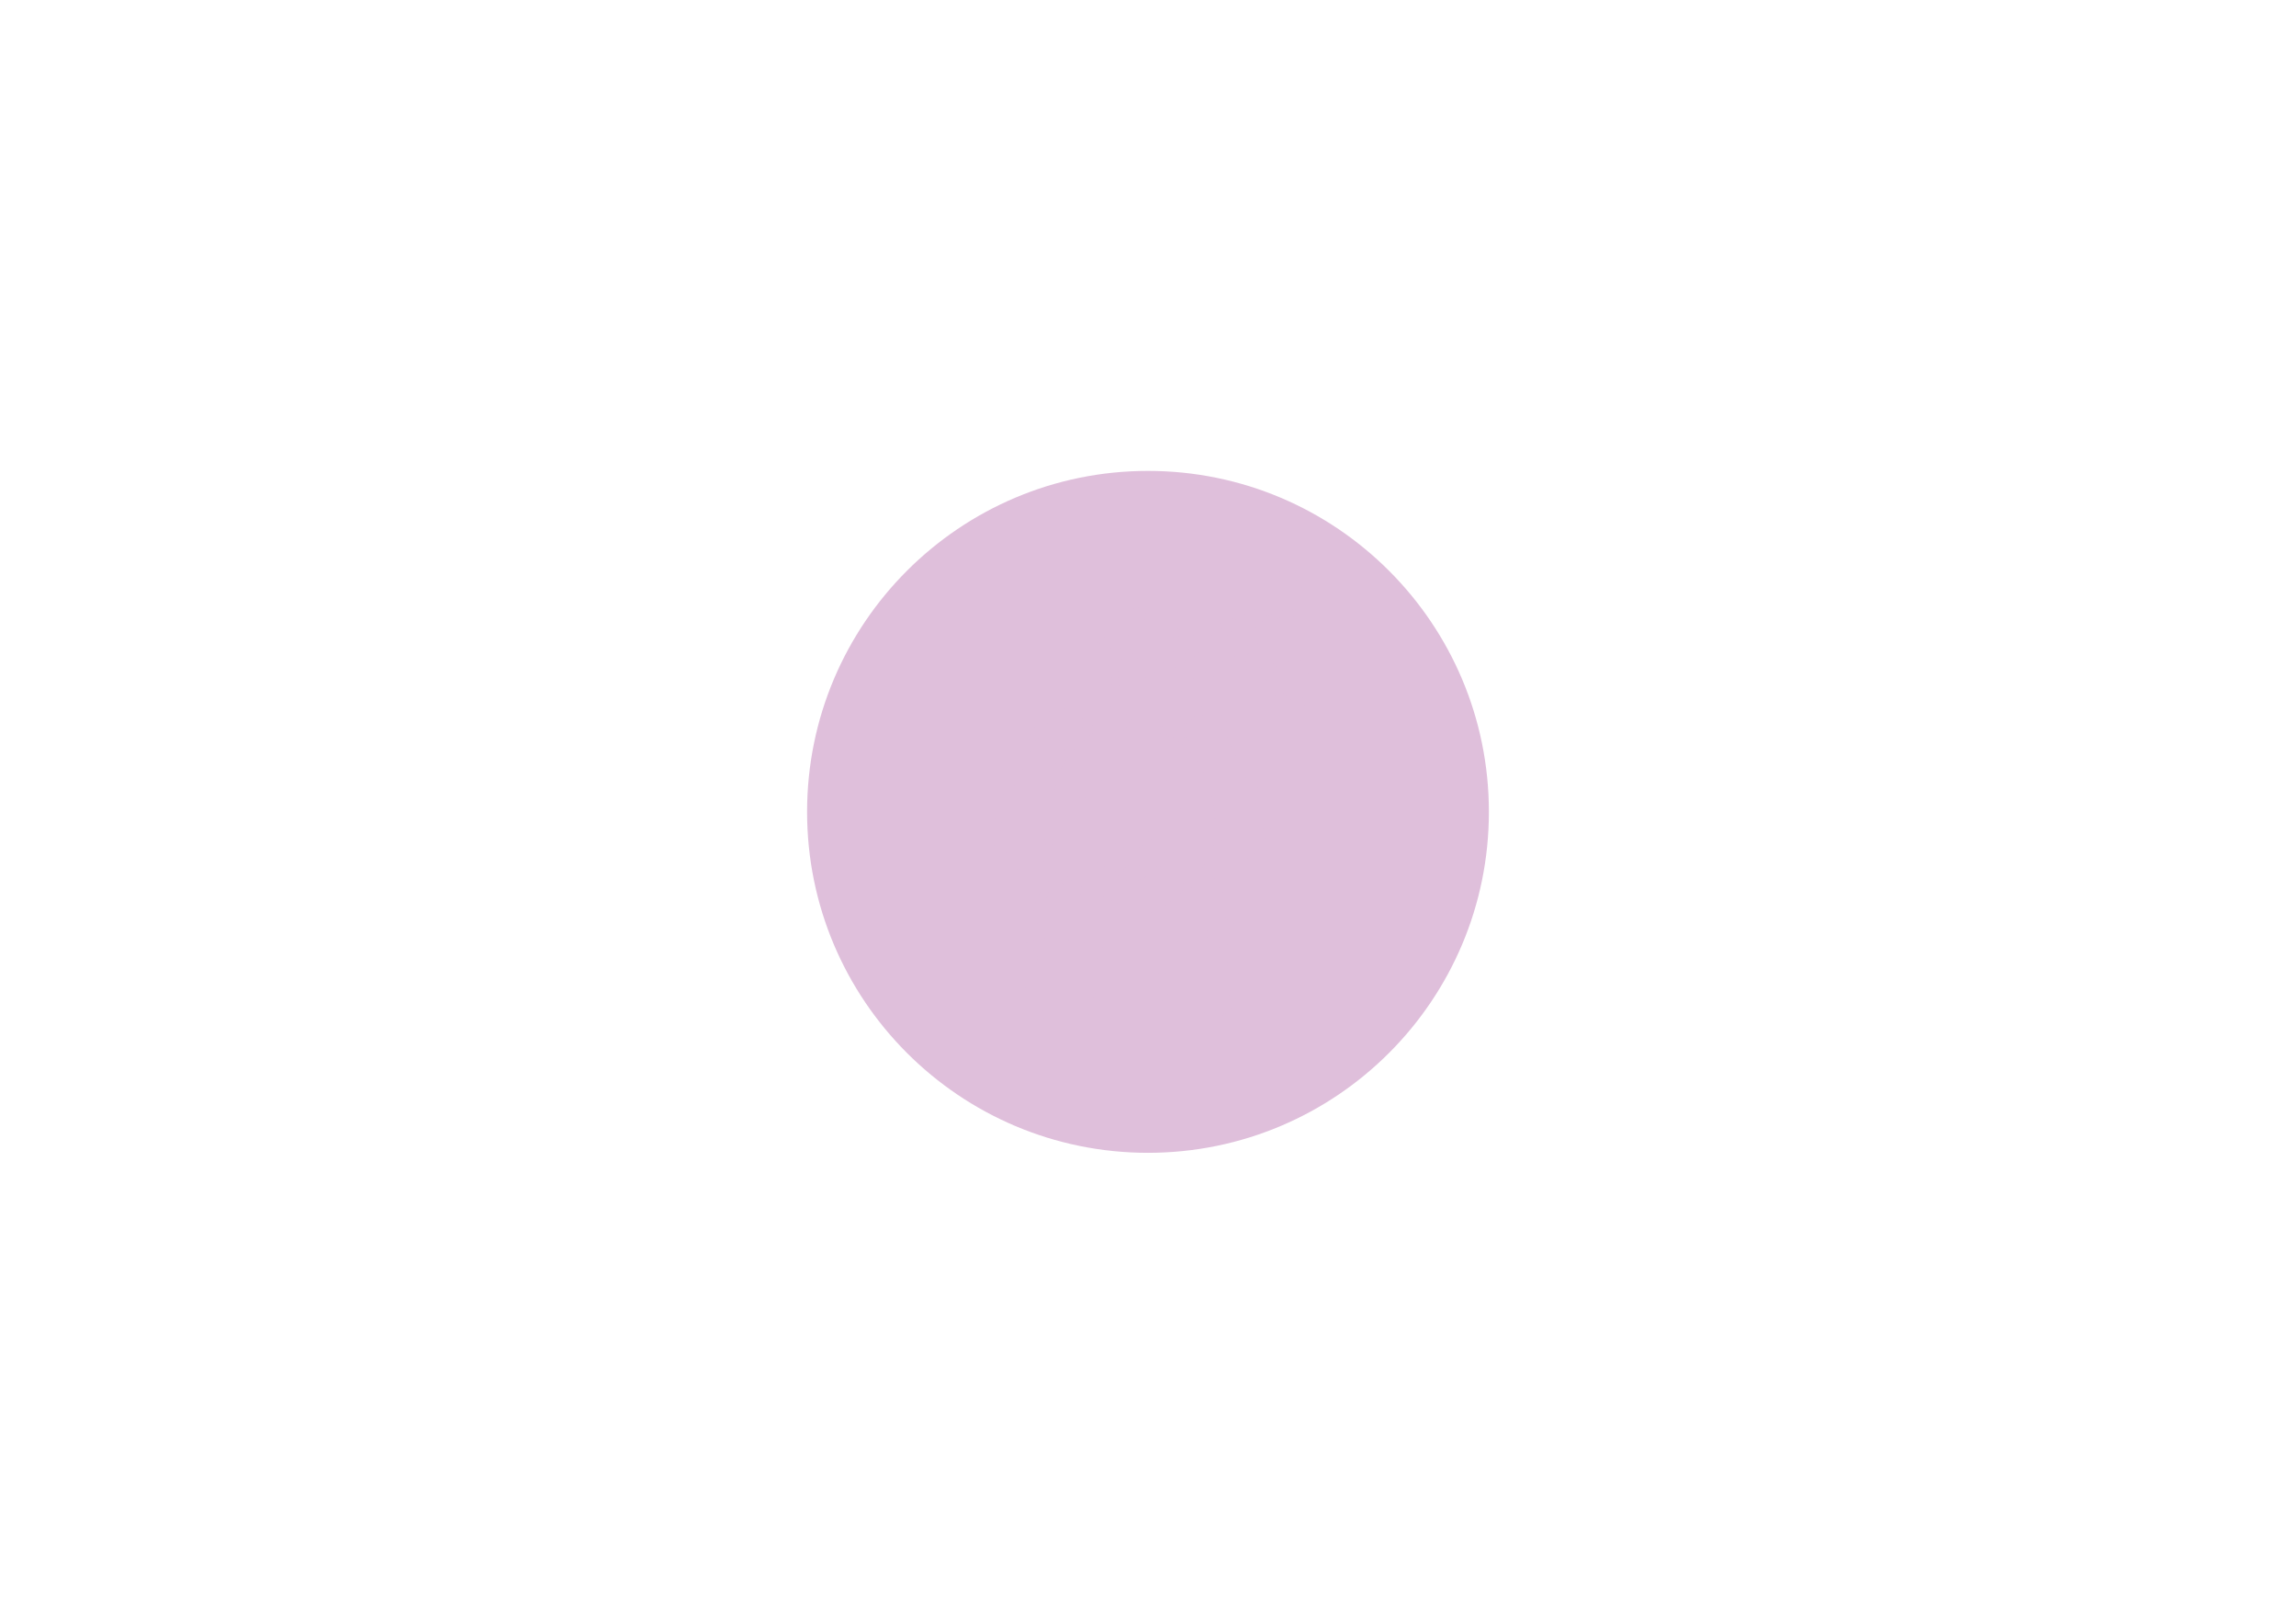 <?xml version="1.0" encoding="utf-8"?>
<!-- Generator: Adobe Illustrator 26.2.0, SVG Export Plug-In . SVG Version: 6.00 Build 0)  -->
<svg version="1.1" id="Layer_1" xmlns="http://www.w3.org/2000/svg" xmlns:xlink="http://www.w3.org/1999/xlink" x="0px" y="0px"
	 viewBox="0 0 841.89 595.28" style="enable-background:new 0 0 841.89 595.28;" xml:space="preserve">
<style type="text/css">
	.st0{clip-path:url(#SVGID_00000124872665228467722560000004704873985194329275_);}
	.st1{clip-path:url(#SVGID_00000094590921052511777760000011036667026451576963_);fill:#DFBFDB;}
	.st2{clip-path:url(#SVGID_00000094590921052511777760000011036667026451576963_);}
	.st3{clip-path:url(#SVGID_00000086669668941782597200000000225602479553138344_);fill:#DFBFDB;}
	.st4{clip-path:url(#SVGID_00000052099533534199595920000006811672981088044715_);fill:#DFBFDB;}
	.st5{clip-path:url(#SVGID_00000142152464166238527840000003404130314260959641_);fill:#DFBFDB;}
	.st6{clip-path:url(#SVGID_00000165223560075289696610000012194975645626578099_);fill:#DFBFDB;}
</style>
<g>
	<g>
		<defs>
			<rect id="SVGID_1_" x="295.94" y="172.64" width="250" height="250"/>
		</defs>
		<clipPath id="SVGID_00000041981581244993436460000011439635524381176468_">
			<use xlink:href="#SVGID_1_"  style="overflow:visible;"/>
		</clipPath>
		<g style="clip-path:url(#SVGID_00000041981581244993436460000011439635524381176468_);">
			<defs>
				<rect id="SVGID_00000087407446982430986340000010174708963874662301_" x="295.94" y="172.64" width="250" height="250"/>
			</defs>
			<clipPath id="SVGID_00000171718453482002353270000008117850196919041718_">
				<use xlink:href="#SVGID_00000087407446982430986340000010174708963874662301_"  style="overflow:visible;"/>
			</clipPath>
			<path style="clip-path:url(#SVGID_00000171718453482002353270000008117850196919041718_);fill:#DFBFDB;" d="M420.94,422.64
				c69.03,0,125-55.97,125-125s-55.97-125-125-125s-125,55.97-125,125S351.91,422.64,420.94,422.64"/>
			<g style="clip-path:url(#SVGID_00000171718453482002353270000008117850196919041718_);">
				<g>
					<defs>
						<rect id="SVGID_00000087386754849183426560000013447155645515446429_" x="315.23" y="172.18" width="217.14" height="205.2"/>
					</defs>
					<clipPath id="SVGID_00000067931003756895077460000001555372340470448048_">
						<use xlink:href="#SVGID_00000087386754849183426560000013447155645515446429_"  style="overflow:visible;"/>
					</clipPath>
					<path style="clip-path:url(#SVGID_00000067931003756895077460000001555372340470448048_);fill:#DFBFDB;" d="M419.02,317.64
						c-0.4,1.73-1.94,3.05-3.79,3.07h-0.04c-1.61,0-2.99-0.97-3.61-2.36c1.76-0.62,2.91-1.79,3.65-3.05
						c0.11,0.14,0.23,0.27,0.34,0.41C416.61,316.79,417.92,317.34,419.02,317.64 M420.02,303.08c-0.29-0.59-0.87-0.98-1.53-1.02
						l-6.69-0.33c-0.66-0.03-1.28,0.3-1.63,0.87l-2.25,3.76c-0.51,0.85-0.23,1.96,0.62,2.46l5.15,3.05
						c-0.31,1.38-1.09,3.39-3.19,4.03c-1.88,0.58-4.11,0.13-5.66-1.14c-2.01-1.63-2.9-4.42-2.57-8.09l-2.66-0.23
						c-0.51,5.79,1.65,8.84,3.55,10.39c1.6,1.3,3.62,1.99,5.64,1.99c0.05,0,0.09-0.01,0.15-0.01c0.87,2.63,3.33,4.56,6.24,4.56h0.06
						c3.19-0.04,5.85-2.35,6.42-5.38c2.4,0.22,4.44-0.36,6.04-1.82c4.03-3.72,3.6-11.55,3.57-11.89l-2.66,0.17
						c0.12,1.91-0.13,7.37-2.72,9.75c-1.12,1.02-2.54,1.39-4.6,1.1c-0.03,0-2.44-0.02-3.8-1.46c-0.56-0.6-0.81-1.41-0.89-2.37
						l4.39-2.25c0.86-0.44,1.21-1.49,0.79-2.37L420.02,303.08z"/>
					<path style="clip-path:url(#SVGID_00000067931003756895077460000001555372340470448048_);fill:#DFBFDB;" d="M479.66,254.5
						c-1.06,1.2-2.51,1.91-4.1,2.02c-1.59,0.13-3.12-0.41-4.32-1.47c-1.2-1.05-1.92-2.5-2.02-4.1c-0.11-1.59,0.42-3.12,1.46-4.32
						c1.06-1.2,2.51-1.91,4.1-2.01c0.13-0.02,0.27-0.02,0.41-0.02c1.44,0,2.83,0.53,3.92,1.48c1.2,1.05,1.92,2.51,2.02,4.1
						C481.23,251.76,480.71,253.3,479.66,254.5 M466.77,247.26l-11.16-5.43l0.03-0.02c0.11-0.08,1.47-1.07,3-2.78l9.91,5.4
						L466.77,247.26z M436.29,249.67c-4.38,2.47-11.04,1.93-14.95,1.32l43.79-27.99l0.16,0.15c0.36,0.47,0.76,0.91,1.21,1.31
						c0.06,0.05,0.13,0.09,0.2,0.14c-2.15,1.27-5.6,3.81-6.9,7.52c-1.54,4.43-5.59,7.44-5.59,7.45L436.29,249.67z M426.03,266.14
						c-1.24-0.31-2.51-0.57-3.85-0.74l-0.33,2.65c8.09,0.98,17.97,4.79,22.68,25.63c4.28,18.94-4.91,28.19-10.03,29.7
						c-2.5,0.74-3.98,2.28-5.4,3.78c-2.27,2.37-4.6,4.82-11.69,5.17c-5.23,0.25-7.88-1.25-11.24-3.18
						c-2.49-1.43-5.31-3.05-9.64-4.21c-2.24-0.59-4.19-1.98-5.81-4.11c-4.54-5.99-5.26-16.05-5.37-18.98
						c-0.27-7.06,0.79-24.4,16.48-33.48c0.1-0.01,0.2-0.02,0.3-0.05c0.37-0.13,8.94-3.34,8.48-15.42
						c-0.24-6.43-1.96-11.54-3.46-14.86c1.42,0.94,2.6,1.89,2.89,2.58c0.54,1.24,1.46,1.28,1.82,1.23c0.63-0.07,1.53-0.19,2.48-4.13
						l2.52,3.64c0.23,0.33,0.61,0.55,1.03,0.57c0.4,0.05,0.8-0.13,1.07-0.45l3.37-3.9l0.21,2.67c0.03,0.49,0.34,0.92,0.78,1.12
						c0.45,0.2,0.97,0.13,1.36-0.16l2.83-2.17c-0.4,1.15-1.09,3.3-1.76,5.95l-11.22,7.17l2.95,0.78c0.23,0.06,3.03,0.77,6.71,1.09
						C423.82,258.45,424.13,262.92,426.03,266.14 M431.44,267.72c4.23-3.65,10.26-8.1,13.72-4.52c5.79,5.95,19.77,37.9,18.53,44.29
						c-0.69,3.52-4.5,7.24-8.89,8.63c-1.97,0.63-5.67,1.24-8.71-1.43c2.19-5.26,3.13-12.4,1.05-21.59
						c-2.92-12.96-8.15-21.07-16.09-25.03C431.17,267.95,431.28,267.85,431.44,267.72 M451.69,349.73
						c-2.37-5.99-7.48-8.13-8.19-8.38c-0.77-0.34-3.56-1.01-11.95,0.82c-8.02,1.74-7.57,9.61-6.8,15.55
						c-3.19,0.05-16.29,0.27-19.91,0.32c0.75-5.89,1.02-13.47-6.84-15.18c-8.39-1.83-11.18-1.16-11.96-0.82
						c-0.6,0.23-4.57,1.88-7.15,6.24c0.39-7.53,2.29-18.86,9.61-25.99c0.04,0.05,0.06,0.11,0.1,0.16c1.99,2.63,4.42,4.33,7.24,5.08
						c3.99,1.07,6.54,2.53,9.01,3.93c3.19,1.83,6.23,3.57,11.45,3.57c0.4,0,0.82-0.01,1.25-0.04c8.15-0.41,11.1-3.5,13.48-5.98
						c1.35-1.41,2.42-2.53,4.22-3.07c1.73-0.51,3.84-1.77,5.86-3.77C443.09,323.52,450.69,329.98,451.69,349.73 M449.34,367.61
						c-1.42,2.08-3.75,3.26-6.92,3.47c-5.37,0.38-9.29-0.49-11.67-2.56c-1.63-1.43-2.54-3.47-2.72-6.07
						c-0.06-1.07-0.25-2.31-0.43-3.64c-1-7.19-1.3-12.79,4.52-14.05c4.29-0.93,6.92-1.15,8.45-1.15c1.24,0,1.77,0.13,1.87,0.17
						l0.12,0.05c0.21,0.07,5.14,1.87,6.97,7.64C451.69,358.23,451.61,364.26,449.34,367.61 M401.95,359.49
						c-0.18,1.33-0.35,2.57-0.42,3.65c-0.17,2.61-1.09,4.66-2.73,6.07c-2.37,2.07-6.31,2.94-11.67,2.56
						c-3.17-0.22-5.49-1.39-6.92-3.47c-2.27-3.35-2.35-9.38-0.2-16.13c1.83-5.77,6.77-7.57,6.98-7.64l0.02,0.01l0.08-0.05
						c0.03-0.02,2.24-0.79,10.35,0.97C403.25,346.72,402.96,352.31,401.95,359.49 M375.42,316.63c-4.38-1.4-8.19-5.11-8.89-8.63
						c-1.25-6.39,12.75-38.34,18.53-44.29c3.27-3.39,8.84,0.41,13.02,3.91c-15.03,10.45-15.61,28.74-15.39,34.33
						c0.08,2.06,0.45,7.39,2.11,12.68C381.71,317.21,377.36,317.26,375.42,316.63 M420.03,224.53c8.37-1.91,23.05,2.31,30.37,4.72
						h-0.01l-8.91,5.69l-0.01,0.01L420.03,224.53z M471.8,212c1.59-0.09,3.13,0.43,4.33,1.47c1.19,1.05,1.91,2.5,2.01,4.1
						c0.22,3.28-2.27,6.13-5.56,6.34c-1.29,0.08-2.55-0.27-3.63-0.97l-1.61-1.52c-0.64-0.89-1.04-1.94-1.11-3.07
						C466.02,215.07,468.52,212.22,471.8,212 M483.78,249.99c-0.15-2.3-1.18-4.4-2.92-5.92c-1.73-1.53-3.94-2.29-6.25-2.13
						c-1.19,0.08-2.32,0.41-3.35,0.93l-10.94-5.97c0.79-1.14,1.5-2.45,2.01-3.9c1.43-4.11,6.6-6.61,7.15-6.87
						c0.87,0.29,1.77,0.46,2.7,0.46c0.2,0,0.39-0.01,0.58-0.02c4.75-0.31,8.36-4.44,8.05-9.19c-0.15-2.3-1.18-4.4-2.93-5.93
						c-1.73-1.52-3.94-2.27-6.25-2.12c-4.56,0.31-8.07,4.1-8.07,8.61c0,0.19,0.01,0.38,0.02,0.58c0.05,0.7,0.2,1.38,0.41,2.04
						l-10.71,6.84h0c-7.7-2.69-28.25-9.07-37.28-4.22l-2.29,1.24l25.14,12.22l-0.01,0l-9.74,6.22c0.43-1.46,0.85-2.73,1.2-3.67
						l1.93-3.92c0.27-0.55,0.13-1.23-0.35-1.63c-0.48-0.39-1.16-0.41-1.66-0.02l-5.19,3.97l-0.26-3.4c-0.03-0.54-0.4-1-0.91-1.17
						c-0.51-0.17-1.07-0.02-1.43,0.39l-4.34,5.01l-3.33-4.83c-0.32-0.44-0.87-0.66-1.39-0.54c-0.53,0.12-0.94,0.55-1.03,1.08
						c-0.23,1.43-0.57,2.91-0.87,3.95c-2.09-2.22-6.19-4.28-7.15-4.75c-0.54-0.25-1.2-0.13-1.6,0.34c-0.4,0.46-0.43,1.14-0.07,1.63
						c0.05,0.07,4.88,7.01,5.29,17.69c0.39,10.03-6.38,12.68-6.71,12.81c-0.23,0.08-0.4,0.23-0.54,0.41l-0.12-0.2
						c-0.05,0.03-0.1,0.06-0.15,0.1c-3.3-2.85-11.71-10-17.27-4.27c-5.73,5.89-20.75,38.82-19.23,46.65
						c0.87,4.48,5.37,8.97,10.69,10.67c1.45,0.46,2.86,0.69,4.21,0.69c2.61-0.01,4.97-0.89,6.93-2.57c0.36,0.89,0.77,1.74,1.22,2.57
						c-12.28,12.07-10.82,34.47-10.66,36.25c-0.77,4.22-1,9.7,1.71,13.67c1.91,2.81,4.91,4.36,8.94,4.64
						c0.86,0.07,1.68,0.09,2.48,0.09c4.87,0,8.61-1.11,11.13-3.3c2.18-1.9,3.4-4.57,3.63-7.91c0.05-0.77,0.16-1.67,0.3-2.6
						c3.1-0.05,18.03-0.29,20.63-0.33c0.11,0.8,0.2,1.57,0.24,2.25c0.23,3.35,1.44,6.01,3.64,7.91c2.51,2.19,6.24,3.3,11.12,3.3
						c0.79,0,1.62-0.03,2.48-0.09c4.03-0.28,7.05-1.83,8.94-4.64c1.19-1.74,1.77-3.8,2.03-5.89h0.04c0.02-0.23,0.03-0.46,0.04-0.69
						c0.04-0.44,0.08-0.88,0.09-1.31c1.94-29.09-7.56-38.66-10.86-41.07c0.71-0.91,1.39-1.9,2.01-3.03
						c1.88,1.45,4.08,2.24,6.51,2.24c1.35,0,2.77-0.23,4.21-0.69c5.32-1.71,9.83-6.19,10.69-10.67c1.53-7.83-13.5-40.75-19.22-46.65
						c-5.63-5.8-14.18,1.59-17.4,4.37c-0.17,0.14-0.32,0.27-0.44,0.38c-0.03-0.03-0.03-0.09-0.06-0.13
						c-2.32-2.54-2.73-7.07-2.32-11.79c0.21,0.01,0.42,0.01,0.62,0.01c3.43,0,7.15-0.51,10.12-2.18l15.18-8.56l13.81,6.71
						c-0.02,0.33-0.05,0.66-0.03,0.99c0.14,2.3,1.18,4.4,2.92,5.93c1.59,1.39,3.58,2.14,5.68,2.14c0.19,0,0.39,0,0.58-0.02
						c2.3-0.15,4.41-1.19,5.93-2.92C483.19,254.52,483.94,252.31,483.78,249.99"/>
					<path style="clip-path:url(#SVGID_00000067931003756895077460000001555372340470448048_);fill:#DFBFDB;" d="M416.07,255.9
						l-2.64,0.4c1.07,7.14-4.77,10.67-5.01,10.81l1.34,2.31C410.07,269.23,417.41,264.86,416.07,255.9"/>
					<path style="clip-path:url(#SVGID_00000067931003756895077460000001555372340470448048_);fill:#DFBFDB;" d="M430.33,291.41
						c0,0.87-0.65,1.58-1.45,1.58c-0.41,0-0.77-0.18-1.03-0.48c-0.02-0.01-0.02-0.01-0.02-0.02c-0.25-0.28-0.41-0.67-0.41-1.08
						c0-0.88,0.65-1.58,1.45-1.58c0.15,0,0.29,0.03,0.43,0.08C429.9,290.1,430.33,290.69,430.33,291.41 M427.73,295.82
						c2.6,1.92,6.26,1.38,8.19-1.22c1.92-2.59,1.38-6.26-1.22-8.19c-2.59-1.93-6.26-1.39-8.18,1.21
						C424.59,290.22,425.13,293.89,427.73,295.82"/>
					<path style="clip-path:url(#SVGID_00000067931003756895077460000001555372340470448048_);fill:#DFBFDB;" d="M399.17,292.98
						c-0.33,0-0.65-0.13-0.89-0.35c-0.33-0.28-0.55-0.73-0.55-1.23c0-0.87,0.65-1.58,1.44-1.58c0.05,0,0.12,0,0.17,0.02l0.01,0.01
						c0.72,0.08,1.27,0.74,1.27,1.55C400.62,292.27,399.97,292.98,399.17,292.98 M406.06,294.6c1.92-2.59,1.38-6.26-1.21-8.19
						c-2.6-1.93-6.27-1.39-8.19,1.21c-1.93,2.6-1.39,6.26,1.21,8.19C400.47,297.74,404.13,297.2,406.06,294.6"/>
				</g>
			</g>
			<g style="clip-path:url(#SVGID_00000171718453482002353270000008117850196919041718_);">
				<g>
					<defs>
						<rect id="SVGID_00000162312339173300635310000010503339840183441557_" x="315.23" y="172.18" width="217.14" height="205.2"/>
					</defs>
					<clipPath id="SVGID_00000144297012240710052140000000355080184678425476_">
						<use xlink:href="#SVGID_00000162312339173300635310000010503339840183441557_"  style="overflow:visible;"/>
					</clipPath>
					<path style="clip-path:url(#SVGID_00000144297012240710052140000000355080184678425476_);fill:#DFBFDB;" d="M419.02,317.64
						c-0.4,1.73-1.94,3.05-3.79,3.07h-0.04c-1.61,0-2.99-0.97-3.61-2.36c1.76-0.62,2.91-1.79,3.65-3.05
						c0.11,0.14,0.23,0.27,0.34,0.41C416.61,316.79,417.92,317.34,419.02,317.64 M420.02,303.08c-0.29-0.59-0.87-0.98-1.53-1.02
						l-6.69-0.33c-0.66-0.03-1.28,0.3-1.63,0.87l-2.25,3.76c-0.51,0.85-0.23,1.96,0.62,2.46l5.15,3.05
						c-0.31,1.38-1.09,3.39-3.19,4.03c-1.88,0.58-4.11,0.13-5.66-1.14c-2.01-1.63-2.9-4.42-2.57-8.09l-2.66-0.23
						c-0.51,5.79,1.65,8.84,3.55,10.39c1.6,1.3,3.62,1.99,5.64,1.99c0.05,0,0.09-0.01,0.15-0.01c0.87,2.63,3.33,4.56,6.24,4.56h0.06
						c3.19-0.04,5.85-2.35,6.42-5.38c2.4,0.22,4.44-0.36,6.04-1.82c4.03-3.72,3.6-11.55,3.57-11.89l-2.66,0.17
						c0.12,1.91-0.13,7.37-2.72,9.75c-1.12,1.02-2.54,1.39-4.6,1.1c-0.03,0-2.44-0.02-3.8-1.46c-0.56-0.6-0.81-1.41-0.89-2.37
						l4.39-2.25c0.86-0.44,1.21-1.49,0.79-2.37L420.02,303.08z"/>
					<path style="clip-path:url(#SVGID_00000144297012240710052140000000355080184678425476_);fill:#DFBFDB;" d="M479.66,254.5
						c-1.06,1.2-2.51,1.91-4.1,2.02c-1.59,0.13-3.12-0.41-4.32-1.47c-1.2-1.05-1.92-2.5-2.02-4.1c-0.11-1.59,0.42-3.12,1.46-4.32
						c1.06-1.2,2.51-1.91,4.1-2.01c0.13-0.02,0.27-0.02,0.41-0.02c1.44,0,2.83,0.53,3.92,1.48c1.2,1.05,1.92,2.51,2.02,4.1
						C481.23,251.76,480.71,253.3,479.66,254.5 M466.77,247.26l-11.16-5.43l0.03-0.02c0.11-0.08,1.47-1.07,3-2.78l9.91,5.4
						L466.77,247.26z M436.29,249.67c-4.38,2.47-11.04,1.93-14.95,1.32l43.79-27.99l0.16,0.15c0.36,0.47,0.76,0.91,1.21,1.31
						c0.06,0.05,0.13,0.09,0.2,0.14c-2.15,1.27-5.6,3.81-6.9,7.52c-1.54,4.43-5.59,7.44-5.59,7.45L436.29,249.67z M426.03,266.14
						c-1.24-0.31-2.51-0.57-3.85-0.74l-0.33,2.65c8.09,0.98,17.97,4.79,22.68,25.63c4.28,18.94-4.91,28.19-10.03,29.7
						c-2.5,0.74-3.98,2.28-5.4,3.78c-2.27,2.37-4.6,4.82-11.69,5.17c-5.23,0.25-7.88-1.25-11.24-3.18
						c-2.49-1.43-5.31-3.05-9.64-4.21c-2.24-0.59-4.19-1.98-5.81-4.11c-4.54-5.99-5.26-16.05-5.37-18.98
						c-0.27-7.06,0.79-24.4,16.48-33.48c0.1-0.01,0.2-0.02,0.3-0.05c0.37-0.13,8.94-3.34,8.48-15.42
						c-0.24-6.43-1.96-11.54-3.46-14.86c1.42,0.94,2.6,1.89,2.89,2.58c0.54,1.24,1.46,1.28,1.82,1.23c0.63-0.07,1.53-0.19,2.48-4.13
						l2.52,3.64c0.23,0.33,0.61,0.55,1.03,0.57c0.4,0.05,0.8-0.13,1.07-0.45l3.37-3.9l0.21,2.67c0.03,0.49,0.34,0.92,0.78,1.12
						c0.45,0.2,0.97,0.13,1.36-0.16l2.83-2.17c-0.4,1.15-1.09,3.3-1.76,5.95l-11.22,7.17l2.95,0.78c0.23,0.06,3.03,0.77,6.71,1.09
						C423.82,258.45,424.13,262.92,426.03,266.14 M431.44,267.72c4.23-3.65,10.26-8.1,13.72-4.52c5.79,5.95,19.77,37.9,18.53,44.29
						c-0.69,3.52-4.5,7.24-8.89,8.63c-1.97,0.63-5.67,1.24-8.71-1.43c2.19-5.26,3.13-12.4,1.05-21.59
						c-2.92-12.96-8.15-21.07-16.09-25.03C431.17,267.95,431.28,267.85,431.44,267.72 M451.69,349.73
						c-2.37-5.99-7.48-8.13-8.19-8.38c-0.77-0.34-3.56-1.01-11.95,0.82c-8.02,1.74-7.57,9.61-6.8,15.55
						c-3.19,0.05-16.29,0.27-19.91,0.32c0.75-5.89,1.02-13.47-6.84-15.18c-8.39-1.83-11.18-1.16-11.96-0.82
						c-0.6,0.23-4.57,1.88-7.15,6.24c0.39-7.53,2.29-18.86,9.61-25.99c0.04,0.05,0.06,0.11,0.1,0.16c1.99,2.63,4.42,4.33,7.24,5.08
						c3.99,1.07,6.54,2.53,9.01,3.93c3.19,1.83,6.23,3.57,11.45,3.57c0.4,0,0.82-0.01,1.25-0.04c8.15-0.41,11.1-3.5,13.48-5.98
						c1.35-1.41,2.42-2.53,4.22-3.07c1.73-0.51,3.84-1.77,5.86-3.77C443.09,323.52,450.69,329.98,451.69,349.73 M449.34,367.61
						c-1.42,2.08-3.75,3.26-6.92,3.47c-5.37,0.38-9.29-0.49-11.67-2.56c-1.63-1.43-2.54-3.47-2.72-6.07
						c-0.06-1.07-0.25-2.31-0.43-3.64c-1-7.19-1.3-12.79,4.52-14.05c4.29-0.93,6.92-1.15,8.45-1.15c1.24,0,1.77,0.13,1.87,0.17
						l0.12,0.05c0.21,0.07,5.14,1.87,6.97,7.64C451.69,358.23,451.61,364.26,449.34,367.61 M401.95,359.49
						c-0.18,1.33-0.35,2.57-0.42,3.65c-0.17,2.61-1.09,4.66-2.73,6.07c-2.37,2.07-6.31,2.94-11.67,2.56
						c-3.17-0.22-5.49-1.39-6.92-3.47c-2.27-3.35-2.35-9.38-0.2-16.13c1.83-5.77,6.77-7.57,6.98-7.64l0.02,0.01l0.08-0.05
						c0.03-0.02,2.24-0.79,10.35,0.97C403.25,346.72,402.96,352.31,401.95,359.49 M375.42,316.63c-4.38-1.4-8.19-5.11-8.89-8.63
						c-1.25-6.39,12.75-38.34,18.53-44.29c3.27-3.39,8.84,0.41,13.02,3.91c-15.03,10.45-15.61,28.74-15.39,34.33
						c0.08,2.06,0.45,7.39,2.11,12.68C381.71,317.21,377.36,317.26,375.42,316.63 M420.03,224.53c8.37-1.91,23.05,2.31,30.37,4.72
						h-0.01l-8.91,5.69l-0.01,0.01L420.03,224.53z M471.8,212c1.59-0.09,3.13,0.43,4.33,1.47c1.19,1.05,1.91,2.5,2.01,4.1
						c0.22,3.28-2.27,6.13-5.56,6.34c-1.29,0.08-2.55-0.27-3.63-0.97l-1.61-1.52c-0.64-0.89-1.04-1.94-1.11-3.07
						C466.02,215.07,468.52,212.22,471.8,212 M483.78,249.99c-0.15-2.3-1.18-4.4-2.92-5.92c-1.73-1.53-3.94-2.29-6.25-2.13
						c-1.19,0.08-2.32,0.41-3.35,0.93l-10.94-5.97c0.79-1.14,1.5-2.45,2.01-3.9c1.43-4.11,6.6-6.61,7.15-6.87
						c0.87,0.29,1.77,0.46,2.7,0.46c0.2,0,0.39-0.01,0.58-0.02c4.75-0.31,8.36-4.44,8.05-9.19c-0.15-2.3-1.18-4.4-2.93-5.93
						c-1.73-1.52-3.94-2.27-6.25-2.12c-4.56,0.31-8.07,4.1-8.07,8.61c0,0.19,0.01,0.38,0.02,0.58c0.05,0.7,0.2,1.38,0.41,2.04
						l-10.71,6.84h0c-7.7-2.69-28.25-9.07-37.28-4.22l-2.29,1.24l25.14,12.22l-0.01,0l-9.74,6.22c0.43-1.46,0.85-2.73,1.2-3.67
						l1.93-3.92c0.27-0.55,0.13-1.23-0.35-1.63c-0.48-0.39-1.16-0.41-1.66-0.02l-5.19,3.97l-0.26-3.4c-0.03-0.54-0.4-1-0.91-1.17
						c-0.51-0.17-1.07-0.02-1.43,0.39l-4.34,5.01l-3.33-4.83c-0.32-0.44-0.87-0.66-1.39-0.54c-0.53,0.12-0.94,0.55-1.03,1.08
						c-0.23,1.43-0.57,2.91-0.87,3.95c-2.09-2.22-6.19-4.28-7.15-4.75c-0.54-0.25-1.2-0.13-1.6,0.34c-0.4,0.46-0.43,1.14-0.07,1.63
						c0.05,0.07,4.88,7.01,5.29,17.69c0.39,10.03-6.38,12.68-6.71,12.81c-0.23,0.08-0.4,0.23-0.54,0.41l-0.12-0.2
						c-0.05,0.03-0.1,0.06-0.15,0.1c-3.3-2.85-11.71-10-17.27-4.27c-5.73,5.89-20.75,38.82-19.23,46.65
						c0.87,4.48,5.37,8.97,10.69,10.67c1.45,0.46,2.86,0.69,4.21,0.69c2.61-0.01,4.97-0.89,6.93-2.57c0.36,0.89,0.77,1.74,1.22,2.57
						c-12.28,12.07-10.82,34.47-10.66,36.25c-0.77,4.22-1,9.7,1.71,13.67c1.91,2.81,4.91,4.36,8.94,4.64
						c0.86,0.07,1.68,0.09,2.48,0.09c4.87,0,8.61-1.11,11.13-3.3c2.18-1.9,3.4-4.57,3.63-7.91c0.05-0.77,0.16-1.67,0.3-2.6
						c3.1-0.05,18.03-0.29,20.63-0.33c0.11,0.8,0.2,1.57,0.24,2.25c0.23,3.35,1.44,6.01,3.64,7.91c2.51,2.19,6.24,3.3,11.12,3.3
						c0.79,0,1.62-0.03,2.48-0.09c4.03-0.28,7.05-1.83,8.94-4.64c1.19-1.74,1.77-3.8,2.03-5.89h0.04c0.02-0.23,0.03-0.46,0.04-0.69
						c0.04-0.44,0.08-0.88,0.09-1.31c1.94-29.09-7.56-38.66-10.86-41.07c0.71-0.91,1.39-1.9,2.01-3.03
						c1.88,1.45,4.08,2.24,6.51,2.24c1.35,0,2.77-0.23,4.21-0.69c5.32-1.71,9.83-6.19,10.69-10.67c1.53-7.83-13.5-40.75-19.22-46.65
						c-5.63-5.8-14.18,1.59-17.4,4.37c-0.17,0.14-0.32,0.27-0.44,0.38c-0.03-0.03-0.03-0.09-0.06-0.13
						c-2.32-2.54-2.73-7.07-2.32-11.79c0.21,0.01,0.42,0.01,0.62,0.01c3.43,0,7.15-0.51,10.12-2.18l15.18-8.56l13.81,6.71
						c-0.02,0.33-0.05,0.66-0.03,0.99c0.14,2.3,1.18,4.4,2.92,5.93c1.59,1.39,3.58,2.14,5.68,2.14c0.19,0,0.39,0,0.58-0.02
						c2.3-0.15,4.41-1.19,5.93-2.92C483.19,254.52,483.94,252.31,483.78,249.99"/>
					<path style="clip-path:url(#SVGID_00000144297012240710052140000000355080184678425476_);fill:#DFBFDB;" d="M416.07,255.9
						l-2.64,0.4c1.07,7.14-4.77,10.67-5.01,10.81l1.34,2.31C410.07,269.23,417.41,264.86,416.07,255.9"/>
					<path style="clip-path:url(#SVGID_00000144297012240710052140000000355080184678425476_);fill:#DFBFDB;" d="M430.33,291.41
						c0,0.87-0.65,1.58-1.45,1.58c-0.41,0-0.77-0.18-1.03-0.48c-0.02-0.01-0.02-0.01-0.02-0.02c-0.25-0.28-0.41-0.67-0.41-1.08
						c0-0.88,0.65-1.58,1.45-1.58c0.15,0,0.29,0.03,0.43,0.08C429.9,290.1,430.33,290.69,430.33,291.41 M427.73,295.82
						c2.6,1.92,6.26,1.38,8.19-1.22c1.92-2.59,1.38-6.26-1.22-8.19c-2.59-1.93-6.26-1.39-8.18,1.21
						C424.59,290.22,425.13,293.89,427.73,295.82"/>
					<path style="clip-path:url(#SVGID_00000144297012240710052140000000355080184678425476_);fill:#DFBFDB;" d="M399.17,292.98
						c-0.33,0-0.65-0.13-0.89-0.35c-0.33-0.28-0.55-0.73-0.55-1.23c0-0.87,0.65-1.58,1.44-1.58c0.05,0,0.12,0,0.17,0.02l0.01,0.01
						c0.72,0.08,1.27,0.74,1.27,1.55C400.62,292.27,399.97,292.98,399.17,292.98 M406.06,294.6c1.92-2.59,1.38-6.26-1.21-8.19
						c-2.6-1.93-6.27-1.39-8.19,1.21c-1.93,2.6-1.39,6.26,1.21,8.19C400.47,297.74,404.13,297.2,406.06,294.6"/>
				</g>
			</g>
			<g style="clip-path:url(#SVGID_00000171718453482002353270000008117850196919041718_);">
				<g>
					<defs>
						<rect id="SVGID_00000072995164300617002650000003244991357664431492_" x="315.23" y="172.18" width="217.14" height="205.2"/>
					</defs>
					<clipPath id="SVGID_00000112601873838682386370000008285398587650375553_">
						<use xlink:href="#SVGID_00000072995164300617002650000003244991357664431492_"  style="overflow:visible;"/>
					</clipPath>
					<path style="clip-path:url(#SVGID_00000112601873838682386370000008285398587650375553_);fill:#DFBFDB;" d="M419.02,317.64
						c-0.4,1.73-1.94,3.05-3.79,3.07h-0.04c-1.61,0-2.99-0.97-3.61-2.36c1.76-0.62,2.91-1.79,3.65-3.05
						c0.11,0.14,0.23,0.27,0.34,0.41C416.61,316.79,417.92,317.34,419.02,317.64 M420.02,303.08c-0.29-0.59-0.87-0.98-1.53-1.02
						l-6.69-0.33c-0.66-0.03-1.28,0.3-1.63,0.87l-2.25,3.76c-0.51,0.85-0.23,1.96,0.62,2.46l5.15,3.05
						c-0.31,1.38-1.09,3.39-3.19,4.03c-1.88,0.58-4.11,0.13-5.66-1.14c-2.01-1.63-2.9-4.42-2.57-8.09l-2.66-0.23
						c-0.51,5.79,1.65,8.84,3.55,10.39c1.6,1.3,3.62,1.99,5.64,1.99c0.05,0,0.09-0.01,0.15-0.01c0.87,2.63,3.33,4.56,6.24,4.56h0.06
						c3.19-0.04,5.85-2.35,6.42-5.38c2.4,0.22,4.44-0.36,6.04-1.82c4.03-3.72,3.6-11.55,3.57-11.89l-2.66,0.17
						c0.12,1.91-0.13,7.37-2.72,9.75c-1.12,1.02-2.54,1.39-4.6,1.1c-0.03,0-2.44-0.02-3.8-1.46c-0.56-0.6-0.81-1.41-0.89-2.37
						l4.39-2.25c0.86-0.44,1.21-1.49,0.79-2.37L420.02,303.08z"/>
					<path style="clip-path:url(#SVGID_00000112601873838682386370000008285398587650375553_);fill:#DFBFDB;" d="M479.66,254.5
						c-1.06,1.2-2.51,1.91-4.1,2.02c-1.59,0.13-3.12-0.41-4.32-1.47c-1.2-1.05-1.92-2.5-2.02-4.1c-0.11-1.59,0.42-3.12,1.46-4.32
						c1.06-1.2,2.51-1.91,4.1-2.01c0.13-0.02,0.27-0.02,0.41-0.02c1.44,0,2.83,0.53,3.92,1.48c1.2,1.05,1.92,2.51,2.02,4.1
						C481.23,251.76,480.71,253.3,479.66,254.5 M466.77,247.26l-11.16-5.43l0.03-0.02c0.11-0.08,1.47-1.07,3-2.78l9.91,5.4
						L466.77,247.26z M436.29,249.67c-4.38,2.47-11.04,1.93-14.95,1.32l43.79-27.99l0.16,0.15c0.36,0.47,0.76,0.91,1.21,1.31
						c0.06,0.05,0.13,0.09,0.2,0.14c-2.15,1.27-5.6,3.81-6.9,7.52c-1.54,4.43-5.59,7.44-5.59,7.45L436.29,249.67z M426.03,266.14
						c-1.24-0.31-2.51-0.57-3.85-0.74l-0.33,2.65c8.09,0.98,17.97,4.79,22.68,25.63c4.28,18.94-4.91,28.19-10.03,29.7
						c-2.5,0.74-3.98,2.28-5.4,3.78c-2.27,2.37-4.6,4.82-11.69,5.17c-5.23,0.25-7.88-1.25-11.24-3.18
						c-2.49-1.43-5.31-3.05-9.64-4.21c-2.24-0.59-4.19-1.98-5.81-4.11c-4.54-5.99-5.26-16.05-5.37-18.98
						c-0.27-7.06,0.79-24.4,16.48-33.48c0.1-0.01,0.2-0.02,0.3-0.05c0.37-0.13,8.94-3.34,8.48-15.42
						c-0.24-6.43-1.96-11.54-3.46-14.86c1.42,0.94,2.6,1.89,2.89,2.58c0.54,1.24,1.46,1.28,1.82,1.23c0.63-0.07,1.53-0.19,2.48-4.13
						l2.52,3.64c0.23,0.33,0.61,0.55,1.03,0.57c0.4,0.05,0.8-0.13,1.07-0.45l3.37-3.9l0.21,2.67c0.03,0.49,0.34,0.92,0.78,1.12
						c0.45,0.2,0.97,0.13,1.36-0.16l2.83-2.17c-0.4,1.15-1.09,3.3-1.76,5.95l-11.22,7.17l2.95,0.78c0.23,0.06,3.03,0.77,6.71,1.09
						C423.82,258.45,424.13,262.92,426.03,266.14 M431.44,267.72c4.23-3.65,10.26-8.1,13.72-4.52c5.79,5.95,19.77,37.9,18.53,44.29
						c-0.69,3.52-4.5,7.24-8.89,8.63c-1.97,0.63-5.67,1.24-8.71-1.43c2.19-5.26,3.13-12.4,1.05-21.59
						c-2.92-12.96-8.15-21.07-16.09-25.03C431.17,267.95,431.28,267.85,431.44,267.72 M451.69,349.73
						c-2.37-5.99-7.48-8.13-8.19-8.38c-0.77-0.34-3.56-1.01-11.95,0.82c-8.02,1.74-7.57,9.61-6.8,15.55
						c-3.19,0.05-16.29,0.27-19.91,0.32c0.75-5.89,1.02-13.47-6.84-15.18c-8.39-1.83-11.18-1.16-11.96-0.82
						c-0.6,0.23-4.57,1.88-7.15,6.24c0.39-7.53,2.29-18.86,9.61-25.99c0.04,0.05,0.06,0.11,0.1,0.16c1.99,2.63,4.42,4.33,7.24,5.08
						c3.99,1.07,6.54,2.53,9.01,3.93c3.19,1.83,6.23,3.57,11.45,3.57c0.4,0,0.82-0.01,1.25-0.04c8.15-0.41,11.1-3.5,13.48-5.98
						c1.35-1.41,2.42-2.53,4.22-3.07c1.73-0.51,3.84-1.77,5.86-3.77C443.09,323.52,450.69,329.98,451.69,349.73 M449.34,367.61
						c-1.42,2.08-3.75,3.26-6.92,3.47c-5.37,0.38-9.29-0.49-11.67-2.56c-1.63-1.43-2.54-3.47-2.72-6.07
						c-0.06-1.07-0.25-2.31-0.43-3.64c-1-7.19-1.3-12.79,4.52-14.05c4.29-0.93,6.92-1.15,8.45-1.15c1.24,0,1.77,0.13,1.87,0.17
						l0.12,0.05c0.21,0.07,5.14,1.87,6.97,7.64C451.69,358.23,451.61,364.26,449.34,367.61 M401.95,359.49
						c-0.18,1.33-0.35,2.57-0.42,3.65c-0.17,2.61-1.09,4.66-2.73,6.07c-2.37,2.07-6.31,2.94-11.67,2.56
						c-3.17-0.22-5.49-1.39-6.92-3.47c-2.27-3.35-2.35-9.38-0.2-16.13c1.83-5.77,6.77-7.57,6.98-7.64l0.02,0.01l0.08-0.05
						c0.03-0.02,2.24-0.79,10.35,0.97C403.25,346.72,402.96,352.31,401.95,359.49 M375.42,316.63c-4.38-1.4-8.19-5.11-8.89-8.63
						c-1.25-6.39,12.75-38.34,18.53-44.29c3.27-3.39,8.84,0.41,13.02,3.91c-15.03,10.45-15.61,28.74-15.39,34.33
						c0.08,2.06,0.45,7.39,2.11,12.68C381.71,317.21,377.36,317.26,375.42,316.63 M420.03,224.53c8.37-1.91,23.05,2.31,30.37,4.72
						h-0.01l-8.91,5.69l-0.01,0.01L420.03,224.53z M471.8,212c1.59-0.09,3.13,0.43,4.33,1.47c1.19,1.05,1.91,2.5,2.01,4.1
						c0.22,3.28-2.27,6.13-5.56,6.34c-1.29,0.08-2.55-0.27-3.63-0.97l-1.61-1.52c-0.64-0.89-1.04-1.94-1.11-3.07
						C466.02,215.07,468.52,212.22,471.8,212 M483.78,249.99c-0.15-2.3-1.18-4.4-2.92-5.92c-1.73-1.53-3.94-2.29-6.25-2.13
						c-1.19,0.08-2.32,0.41-3.35,0.93l-10.94-5.97c0.79-1.14,1.5-2.45,2.01-3.9c1.43-4.11,6.6-6.61,7.15-6.87
						c0.87,0.29,1.77,0.46,2.7,0.46c0.2,0,0.39-0.01,0.58-0.02c4.75-0.31,8.36-4.44,8.05-9.19c-0.15-2.3-1.18-4.4-2.93-5.93
						c-1.73-1.52-3.94-2.27-6.25-2.12c-4.56,0.31-8.07,4.1-8.07,8.61c0,0.19,0.01,0.38,0.02,0.58c0.05,0.7,0.2,1.38,0.41,2.04
						l-10.71,6.84h0c-7.7-2.69-28.25-9.07-37.28-4.22l-2.29,1.24l25.14,12.22l-0.01,0l-9.74,6.22c0.43-1.46,0.85-2.73,1.2-3.67
						l1.93-3.92c0.27-0.55,0.13-1.23-0.35-1.63c-0.48-0.39-1.16-0.41-1.66-0.02l-5.19,3.97l-0.26-3.4c-0.03-0.54-0.4-1-0.91-1.17
						c-0.51-0.17-1.07-0.02-1.43,0.39l-4.34,5.01l-3.33-4.83c-0.32-0.44-0.87-0.66-1.39-0.54c-0.53,0.12-0.94,0.55-1.03,1.08
						c-0.23,1.43-0.57,2.91-0.87,3.95c-2.09-2.22-6.19-4.28-7.15-4.75c-0.54-0.25-1.2-0.13-1.6,0.34c-0.4,0.46-0.43,1.14-0.07,1.63
						c0.05,0.07,4.88,7.01,5.29,17.69c0.39,10.03-6.38,12.68-6.71,12.81c-0.23,0.08-0.4,0.23-0.54,0.41l-0.12-0.2
						c-0.05,0.03-0.1,0.06-0.15,0.1c-3.3-2.85-11.71-10-17.27-4.27c-5.73,5.89-20.75,38.82-19.23,46.65
						c0.87,4.48,5.37,8.97,10.69,10.67c1.45,0.46,2.86,0.69,4.21,0.69c2.61-0.01,4.97-0.89,6.93-2.57c0.36,0.89,0.77,1.74,1.22,2.57
						c-12.28,12.07-10.82,34.47-10.66,36.25c-0.77,4.22-1,9.7,1.71,13.67c1.91,2.81,4.91,4.36,8.94,4.64
						c0.86,0.07,1.68,0.09,2.48,0.09c4.87,0,8.61-1.11,11.13-3.3c2.18-1.9,3.4-4.57,3.63-7.91c0.05-0.77,0.16-1.67,0.3-2.6
						c3.1-0.05,18.03-0.29,20.63-0.33c0.11,0.8,0.2,1.57,0.24,2.25c0.23,3.35,1.44,6.01,3.64,7.91c2.51,2.19,6.24,3.3,11.12,3.3
						c0.79,0,1.62-0.03,2.48-0.09c4.03-0.28,7.05-1.83,8.94-4.64c1.19-1.74,1.77-3.8,2.03-5.89h0.04c0.02-0.23,0.03-0.46,0.04-0.69
						c0.04-0.44,0.08-0.88,0.09-1.31c1.94-29.09-7.56-38.66-10.86-41.07c0.71-0.91,1.39-1.9,2.01-3.03
						c1.88,1.45,4.08,2.24,6.51,2.24c1.35,0,2.77-0.23,4.21-0.69c5.32-1.71,9.83-6.19,10.69-10.67c1.53-7.83-13.5-40.75-19.22-46.65
						c-5.63-5.8-14.18,1.59-17.4,4.37c-0.17,0.14-0.32,0.27-0.44,0.38c-0.03-0.03-0.03-0.09-0.06-0.13
						c-2.32-2.54-2.73-7.07-2.32-11.79c0.21,0.01,0.42,0.01,0.62,0.01c3.43,0,7.15-0.51,10.12-2.18l15.18-8.56l13.81,6.71
						c-0.02,0.33-0.05,0.66-0.03,0.99c0.14,2.3,1.18,4.4,2.92,5.93c1.59,1.39,3.58,2.14,5.68,2.14c0.19,0,0.39,0,0.58-0.02
						c2.3-0.15,4.41-1.19,5.93-2.92C483.19,254.52,483.94,252.31,483.78,249.99"/>
					<path style="clip-path:url(#SVGID_00000112601873838682386370000008285398587650375553_);fill:#DFBFDB;" d="M416.07,255.9
						l-2.64,0.4c1.07,7.14-4.77,10.67-5.01,10.81l1.34,2.31C410.07,269.23,417.41,264.86,416.07,255.9"/>
					<path style="clip-path:url(#SVGID_00000112601873838682386370000008285398587650375553_);fill:#DFBFDB;" d="M430.33,291.41
						c0,0.87-0.65,1.58-1.45,1.58c-0.41,0-0.77-0.18-1.03-0.48c-0.02-0.01-0.02-0.01-0.02-0.02c-0.25-0.28-0.41-0.67-0.41-1.08
						c0-0.88,0.65-1.58,1.45-1.58c0.15,0,0.29,0.03,0.43,0.08C429.9,290.1,430.33,290.69,430.33,291.41 M427.73,295.82
						c2.6,1.92,6.26,1.38,8.19-1.22c1.92-2.59,1.38-6.26-1.22-8.19c-2.59-1.93-6.26-1.39-8.18,1.21
						C424.59,290.22,425.13,293.89,427.73,295.82"/>
					<path style="clip-path:url(#SVGID_00000112601873838682386370000008285398587650375553_);fill:#DFBFDB;" d="M399.17,292.98
						c-0.33,0-0.65-0.13-0.89-0.35c-0.33-0.28-0.55-0.73-0.55-1.23c0-0.87,0.65-1.58,1.44-1.58c0.05,0,0.12,0,0.17,0.02l0.01,0.01
						c0.72,0.08,1.27,0.74,1.27,1.55C400.62,292.27,399.97,292.98,399.17,292.98 M406.06,294.6c1.92-2.59,1.38-6.26-1.21-8.19
						c-2.6-1.93-6.27-1.39-8.19,1.21c-1.93,2.6-1.39,6.26,1.21,8.19C400.47,297.74,404.13,297.2,406.06,294.6"/>
				</g>
			</g>
			<g style="clip-path:url(#SVGID_00000171718453482002353270000008117850196919041718_);">
				<g>
					<defs>
						<rect id="SVGID_00000036966713038993759700000004277052522500521612_" x="315.23" y="172.18" width="217.14" height="205.2"/>
					</defs>
					<clipPath id="SVGID_00000151513226681543108410000006587131136250922675_">
						<use xlink:href="#SVGID_00000036966713038993759700000004277052522500521612_"  style="overflow:visible;"/>
					</clipPath>
					<path style="clip-path:url(#SVGID_00000151513226681543108410000006587131136250922675_);fill:#DFBFDB;" d="M419.02,317.64
						c-0.4,1.73-1.94,3.05-3.79,3.07h-0.04c-1.61,0-2.99-0.97-3.61-2.36c1.76-0.62,2.91-1.79,3.65-3.05
						c0.11,0.14,0.23,0.27,0.34,0.41C416.61,316.79,417.92,317.34,419.02,317.64 M420.02,303.08c-0.29-0.59-0.87-0.98-1.53-1.02
						l-6.69-0.33c-0.66-0.03-1.28,0.3-1.63,0.87l-2.25,3.76c-0.51,0.85-0.23,1.96,0.62,2.46l5.15,3.05
						c-0.31,1.38-1.09,3.39-3.19,4.03c-1.88,0.58-4.11,0.13-5.66-1.14c-2.01-1.63-2.9-4.42-2.57-8.09l-2.66-0.23
						c-0.51,5.79,1.65,8.84,3.55,10.39c1.6,1.3,3.62,1.99,5.64,1.99c0.05,0,0.09-0.01,0.15-0.01c0.87,2.63,3.33,4.56,6.24,4.56h0.06
						c3.19-0.04,5.85-2.35,6.42-5.38c2.4,0.22,4.44-0.36,6.04-1.82c4.03-3.72,3.6-11.55,3.57-11.89l-2.66,0.17
						c0.12,1.91-0.13,7.37-2.72,9.75c-1.12,1.02-2.54,1.39-4.6,1.1c-0.03,0-2.44-0.02-3.8-1.46c-0.56-0.6-0.81-1.41-0.89-2.37
						l4.39-2.25c0.86-0.44,1.21-1.49,0.79-2.37L420.02,303.08z"/>
					<path style="clip-path:url(#SVGID_00000151513226681543108410000006587131136250922675_);fill:#DFBFDB;" d="M479.66,254.5
						c-1.06,1.2-2.51,1.91-4.1,2.02c-1.59,0.13-3.12-0.41-4.32-1.47c-1.2-1.05-1.92-2.5-2.02-4.1c-0.11-1.59,0.42-3.12,1.46-4.32
						c1.06-1.2,2.51-1.91,4.1-2.01c0.13-0.02,0.27-0.02,0.41-0.02c1.44,0,2.83,0.53,3.92,1.48c1.2,1.05,1.92,2.51,2.02,4.1
						C481.23,251.76,480.71,253.3,479.66,254.5 M466.77,247.26l-11.16-5.43l0.03-0.02c0.11-0.08,1.47-1.07,3-2.78l9.91,5.4
						L466.77,247.26z M436.29,249.67c-4.38,2.47-11.04,1.93-14.95,1.32l43.79-27.99l0.16,0.15c0.36,0.47,0.76,0.91,1.21,1.31
						c0.06,0.05,0.13,0.09,0.2,0.14c-2.15,1.27-5.6,3.81-6.9,7.52c-1.54,4.43-5.59,7.44-5.59,7.45L436.29,249.67z M426.03,266.14
						c-1.24-0.31-2.51-0.57-3.85-0.74l-0.33,2.65c8.09,0.98,17.97,4.79,22.68,25.63c4.28,18.94-4.91,28.19-10.03,29.7
						c-2.5,0.74-3.98,2.28-5.4,3.78c-2.27,2.37-4.6,4.82-11.69,5.17c-5.23,0.25-7.88-1.25-11.24-3.18
						c-2.49-1.43-5.31-3.05-9.64-4.21c-2.24-0.59-4.19-1.98-5.81-4.11c-4.54-5.99-5.26-16.05-5.37-18.98
						c-0.27-7.06,0.79-24.4,16.48-33.48c0.1-0.01,0.2-0.02,0.3-0.05c0.37-0.13,8.94-3.34,8.48-15.42
						c-0.24-6.43-1.96-11.54-3.46-14.86c1.42,0.94,2.6,1.89,2.89,2.58c0.54,1.24,1.46,1.28,1.82,1.23c0.63-0.07,1.53-0.19,2.48-4.13
						l2.52,3.64c0.23,0.33,0.61,0.55,1.03,0.57c0.4,0.05,0.8-0.13,1.07-0.45l3.37-3.9l0.21,2.67c0.03,0.49,0.34,0.92,0.78,1.12
						c0.45,0.2,0.97,0.13,1.36-0.16l2.83-2.17c-0.4,1.15-1.09,3.3-1.76,5.95l-11.22,7.17l2.95,0.78c0.23,0.06,3.03,0.77,6.71,1.09
						C423.82,258.45,424.13,262.92,426.03,266.14 M431.44,267.72c4.23-3.65,10.26-8.1,13.72-4.52c5.79,5.95,19.77,37.9,18.53,44.29
						c-0.69,3.52-4.5,7.24-8.89,8.63c-1.97,0.63-5.67,1.24-8.71-1.43c2.19-5.26,3.13-12.4,1.05-21.59
						c-2.92-12.96-8.15-21.07-16.09-25.03C431.17,267.95,431.28,267.85,431.44,267.72 M451.69,349.73
						c-2.37-5.99-7.48-8.13-8.19-8.38c-0.77-0.34-3.56-1.01-11.95,0.82c-8.02,1.74-7.57,9.61-6.8,15.55
						c-3.19,0.05-16.29,0.27-19.91,0.32c0.75-5.89,1.02-13.47-6.84-15.18c-8.39-1.83-11.18-1.16-11.96-0.82
						c-0.6,0.23-4.57,1.88-7.15,6.24c0.39-7.53,2.29-18.86,9.61-25.99c0.04,0.05,0.06,0.11,0.1,0.16c1.99,2.63,4.42,4.33,7.24,5.08
						c3.99,1.07,6.54,2.53,9.01,3.93c3.19,1.83,6.23,3.57,11.45,3.57c0.4,0,0.82-0.01,1.25-0.04c8.15-0.41,11.1-3.5,13.48-5.98
						c1.35-1.41,2.42-2.53,4.22-3.07c1.73-0.51,3.84-1.77,5.86-3.77C443.09,323.52,450.69,329.98,451.69,349.73 M449.34,367.61
						c-1.42,2.08-3.75,3.26-6.92,3.47c-5.37,0.38-9.29-0.49-11.67-2.56c-1.63-1.43-2.54-3.47-2.72-6.07
						c-0.06-1.07-0.25-2.31-0.43-3.64c-1-7.19-1.3-12.79,4.52-14.05c4.29-0.93,6.92-1.15,8.45-1.15c1.24,0,1.77,0.13,1.87,0.17
						l0.12,0.05c0.21,0.07,5.14,1.87,6.97,7.64C451.69,358.23,451.61,364.26,449.34,367.61 M401.95,359.49
						c-0.18,1.33-0.35,2.57-0.42,3.65c-0.17,2.61-1.09,4.66-2.73,6.07c-2.37,2.07-6.31,2.94-11.67,2.56
						c-3.17-0.22-5.49-1.39-6.92-3.47c-2.27-3.35-2.35-9.38-0.2-16.13c1.83-5.77,6.77-7.57,6.98-7.64l0.02,0.01l0.08-0.05
						c0.03-0.02,2.24-0.79,10.35,0.97C403.25,346.72,402.96,352.31,401.95,359.49 M375.42,316.63c-4.38-1.4-8.19-5.11-8.89-8.63
						c-1.25-6.39,12.75-38.34,18.53-44.29c3.27-3.39,8.84,0.41,13.02,3.91c-15.03,10.45-15.61,28.74-15.39,34.33
						c0.08,2.06,0.45,7.39,2.11,12.68C381.71,317.21,377.36,317.26,375.42,316.63 M420.03,224.53c8.37-1.91,23.05,2.31,30.37,4.72
						h-0.01l-8.91,5.69l-0.01,0.01L420.03,224.53z M471.8,212c1.59-0.09,3.13,0.43,4.33,1.47c1.19,1.05,1.91,2.5,2.01,4.1
						c0.22,3.28-2.27,6.13-5.56,6.34c-1.29,0.08-2.55-0.27-3.63-0.97l-1.61-1.52c-0.64-0.89-1.04-1.94-1.11-3.07
						C466.02,215.07,468.52,212.22,471.8,212 M483.78,249.99c-0.15-2.3-1.18-4.4-2.92-5.92c-1.73-1.53-3.94-2.29-6.25-2.13
						c-1.19,0.08-2.32,0.41-3.35,0.93l-10.94-5.97c0.79-1.14,1.5-2.45,2.01-3.9c1.43-4.11,6.6-6.61,7.15-6.87
						c0.87,0.29,1.77,0.46,2.7,0.46c0.2,0,0.39-0.01,0.58-0.02c4.75-0.31,8.36-4.44,8.05-9.19c-0.15-2.3-1.18-4.4-2.93-5.93
						c-1.73-1.52-3.94-2.27-6.25-2.12c-4.56,0.31-8.07,4.1-8.07,8.61c0,0.19,0.01,0.38,0.02,0.58c0.05,0.7,0.2,1.38,0.41,2.04
						l-10.71,6.84h0c-7.7-2.69-28.25-9.07-37.28-4.22l-2.29,1.24l25.14,12.22l-0.01,0l-9.74,6.22c0.43-1.46,0.85-2.73,1.2-3.67
						l1.93-3.92c0.27-0.55,0.13-1.23-0.35-1.63c-0.48-0.39-1.16-0.41-1.66-0.02l-5.19,3.97l-0.26-3.4c-0.03-0.54-0.4-1-0.91-1.17
						c-0.51-0.17-1.07-0.02-1.43,0.39l-4.34,5.01l-3.33-4.83c-0.32-0.44-0.87-0.66-1.39-0.54c-0.53,0.12-0.94,0.55-1.03,1.08
						c-0.23,1.43-0.57,2.91-0.87,3.95c-2.09-2.22-6.19-4.28-7.15-4.75c-0.54-0.25-1.2-0.13-1.6,0.34c-0.4,0.46-0.43,1.14-0.07,1.63
						c0.05,0.07,4.88,7.01,5.29,17.69c0.39,10.03-6.38,12.68-6.71,12.81c-0.23,0.08-0.4,0.23-0.54,0.41l-0.12-0.2
						c-0.05,0.03-0.1,0.06-0.15,0.1c-3.3-2.85-11.71-10-17.27-4.27c-5.73,5.89-20.75,38.82-19.23,46.65
						c0.87,4.48,5.37,8.97,10.69,10.67c1.45,0.46,2.86,0.69,4.21,0.69c2.61-0.01,4.97-0.89,6.93-2.57c0.36,0.89,0.77,1.74,1.22,2.57
						c-12.28,12.07-10.82,34.47-10.66,36.25c-0.77,4.22-1,9.7,1.71,13.67c1.91,2.81,4.91,4.36,8.94,4.64
						c0.86,0.07,1.68,0.09,2.48,0.09c4.87,0,8.61-1.11,11.13-3.3c2.18-1.9,3.4-4.57,3.63-7.91c0.05-0.77,0.16-1.67,0.3-2.6
						c3.1-0.05,18.03-0.29,20.63-0.33c0.11,0.8,0.2,1.57,0.24,2.25c0.23,3.35,1.44,6.01,3.64,7.91c2.51,2.19,6.24,3.3,11.12,3.3
						c0.79,0,1.62-0.03,2.48-0.09c4.03-0.28,7.05-1.83,8.94-4.64c1.19-1.74,1.77-3.8,2.03-5.89h0.04c0.02-0.23,0.03-0.46,0.04-0.69
						c0.04-0.44,0.08-0.88,0.09-1.31c1.94-29.09-7.56-38.66-10.86-41.07c0.71-0.91,1.39-1.9,2.01-3.03
						c1.88,1.45,4.08,2.24,6.51,2.24c1.35,0,2.77-0.23,4.21-0.69c5.32-1.71,9.83-6.19,10.69-10.67c1.53-7.83-13.5-40.75-19.22-46.65
						c-5.63-5.8-14.18,1.59-17.4,4.37c-0.17,0.14-0.32,0.27-0.44,0.38c-0.03-0.03-0.03-0.09-0.06-0.13
						c-2.32-2.54-2.73-7.07-2.32-11.79c0.21,0.01,0.42,0.01,0.62,0.01c3.43,0,7.15-0.51,10.12-2.18l15.18-8.56l13.81,6.71
						c-0.02,0.33-0.05,0.66-0.03,0.99c0.14,2.3,1.18,4.4,2.92,5.93c1.59,1.39,3.58,2.14,5.68,2.14c0.19,0,0.39,0,0.58-0.02
						c2.3-0.15,4.41-1.19,5.93-2.92C483.19,254.52,483.94,252.31,483.78,249.99"/>
					<path style="clip-path:url(#SVGID_00000151513226681543108410000006587131136250922675_);fill:#DFBFDB;" d="M416.07,255.9
						l-2.64,0.4c1.07,7.14-4.77,10.67-5.01,10.81l1.34,2.31C410.07,269.23,417.41,264.86,416.07,255.9"/>
					<path style="clip-path:url(#SVGID_00000151513226681543108410000006587131136250922675_);fill:#DFBFDB;" d="M430.33,291.41
						c0,0.87-0.65,1.58-1.45,1.58c-0.41,0-0.77-0.18-1.03-0.48c-0.02-0.01-0.02-0.01-0.02-0.02c-0.25-0.28-0.41-0.67-0.41-1.08
						c0-0.88,0.65-1.58,1.45-1.58c0.15,0,0.29,0.03,0.43,0.08C429.9,290.1,430.33,290.69,430.33,291.41 M427.73,295.82
						c2.6,1.92,6.26,1.38,8.19-1.22c1.92-2.59,1.38-6.26-1.22-8.19c-2.59-1.93-6.26-1.39-8.18,1.21
						C424.59,290.22,425.13,293.89,427.73,295.82"/>
					<path style="clip-path:url(#SVGID_00000151513226681543108410000006587131136250922675_);fill:#DFBFDB;" d="M399.17,292.98
						c-0.33,0-0.65-0.13-0.89-0.35c-0.33-0.28-0.55-0.73-0.55-1.23c0-0.87,0.65-1.58,1.44-1.58c0.05,0,0.12,0,0.17,0.02l0.01,0.01
						c0.72,0.08,1.27,0.74,1.27,1.55C400.62,292.27,399.97,292.98,399.17,292.98 M406.06,294.6c1.92-2.59,1.38-6.26-1.21-8.19
						c-2.6-1.93-6.27-1.39-8.19,1.21c-1.93,2.6-1.39,6.26,1.21,8.19C400.47,297.74,404.13,297.2,406.06,294.6"/>
				</g>
			</g>
		</g>
	</g>
</g>
</svg>
